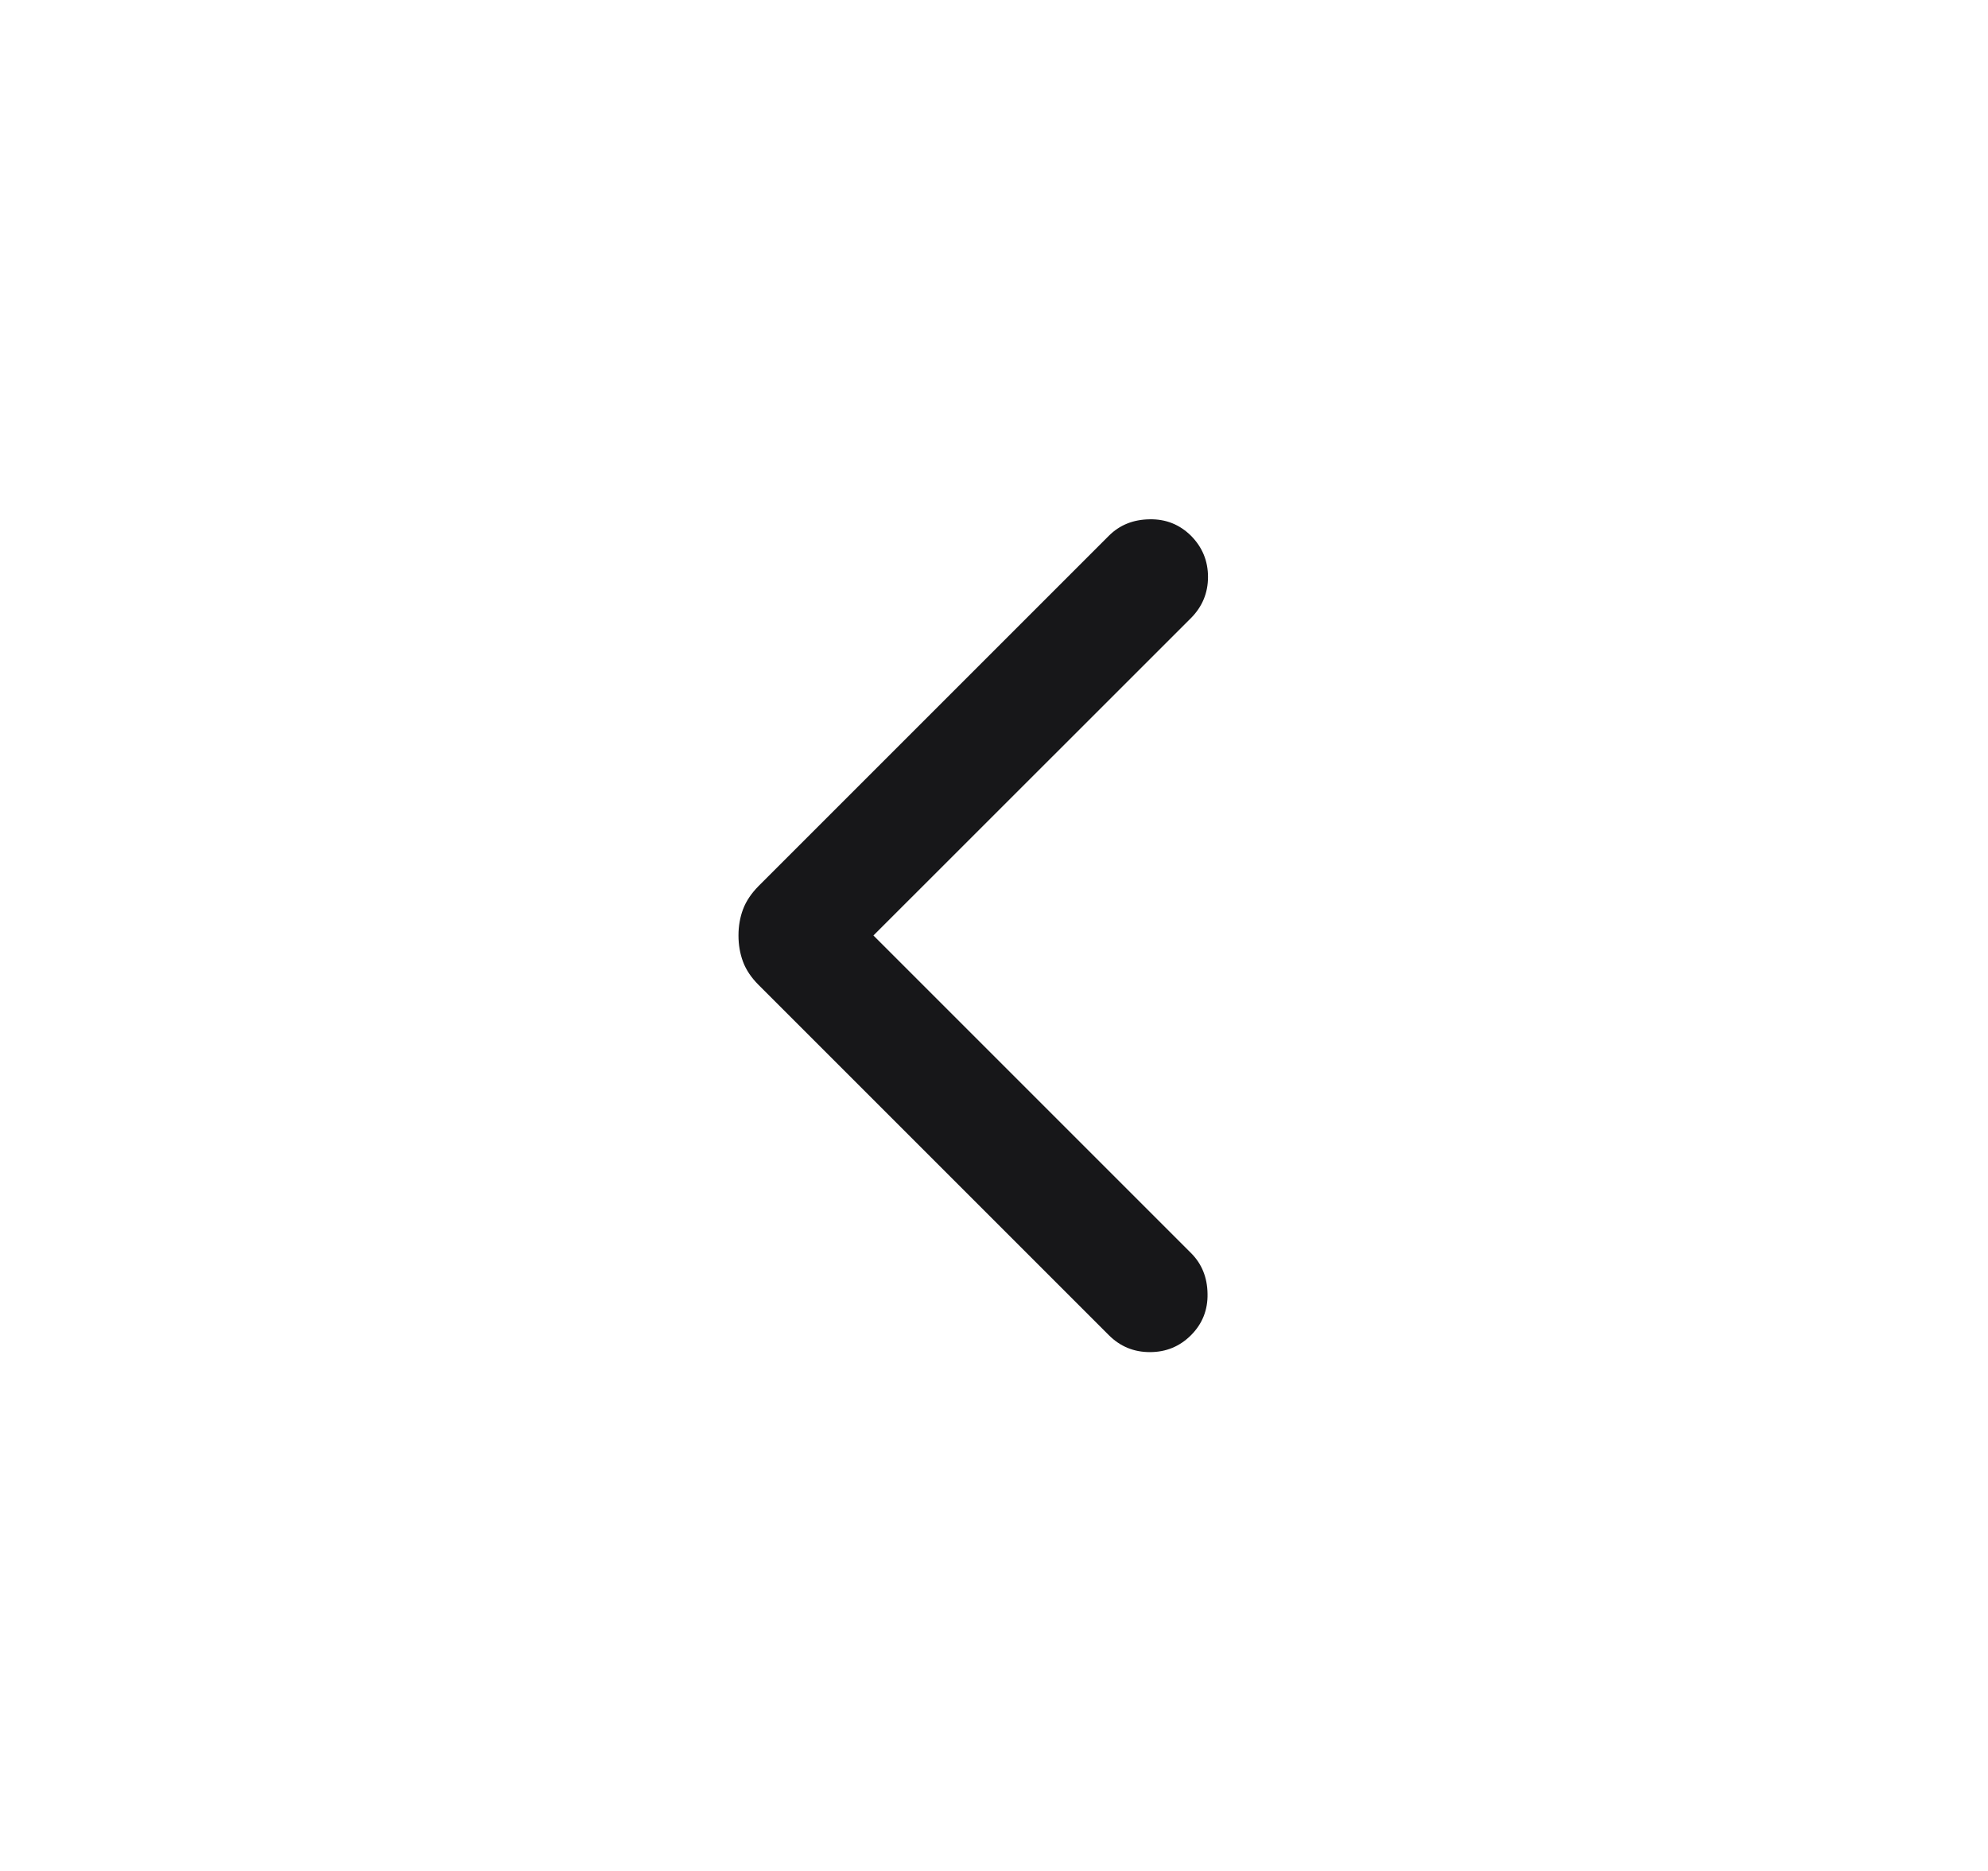 <svg width="17" height="16" viewBox="0 0 17 16" fill="none" xmlns="http://www.w3.org/2000/svg">
<path d="M7.469 8L10.185 10.716C10.277 10.808 10.324 10.924 10.326 11.064C10.329 11.203 10.281 11.322 10.185 11.418C10.088 11.515 9.971 11.563 9.833 11.563C9.696 11.563 9.579 11.515 9.482 11.418L6.486 8.422C6.424 8.36 6.38 8.294 6.354 8.225C6.328 8.155 6.315 8.081 6.315 8C6.315 7.92 6.328 7.845 6.354 7.776C6.38 7.707 6.424 7.641 6.486 7.578L9.482 4.582C9.574 4.49 9.69 4.443 9.83 4.441C9.97 4.438 10.088 4.486 10.185 4.582C10.281 4.679 10.33 4.796 10.33 4.934C10.33 5.071 10.281 5.188 10.185 5.285L7.469 8Z" fill="#171719"/>
</svg>
